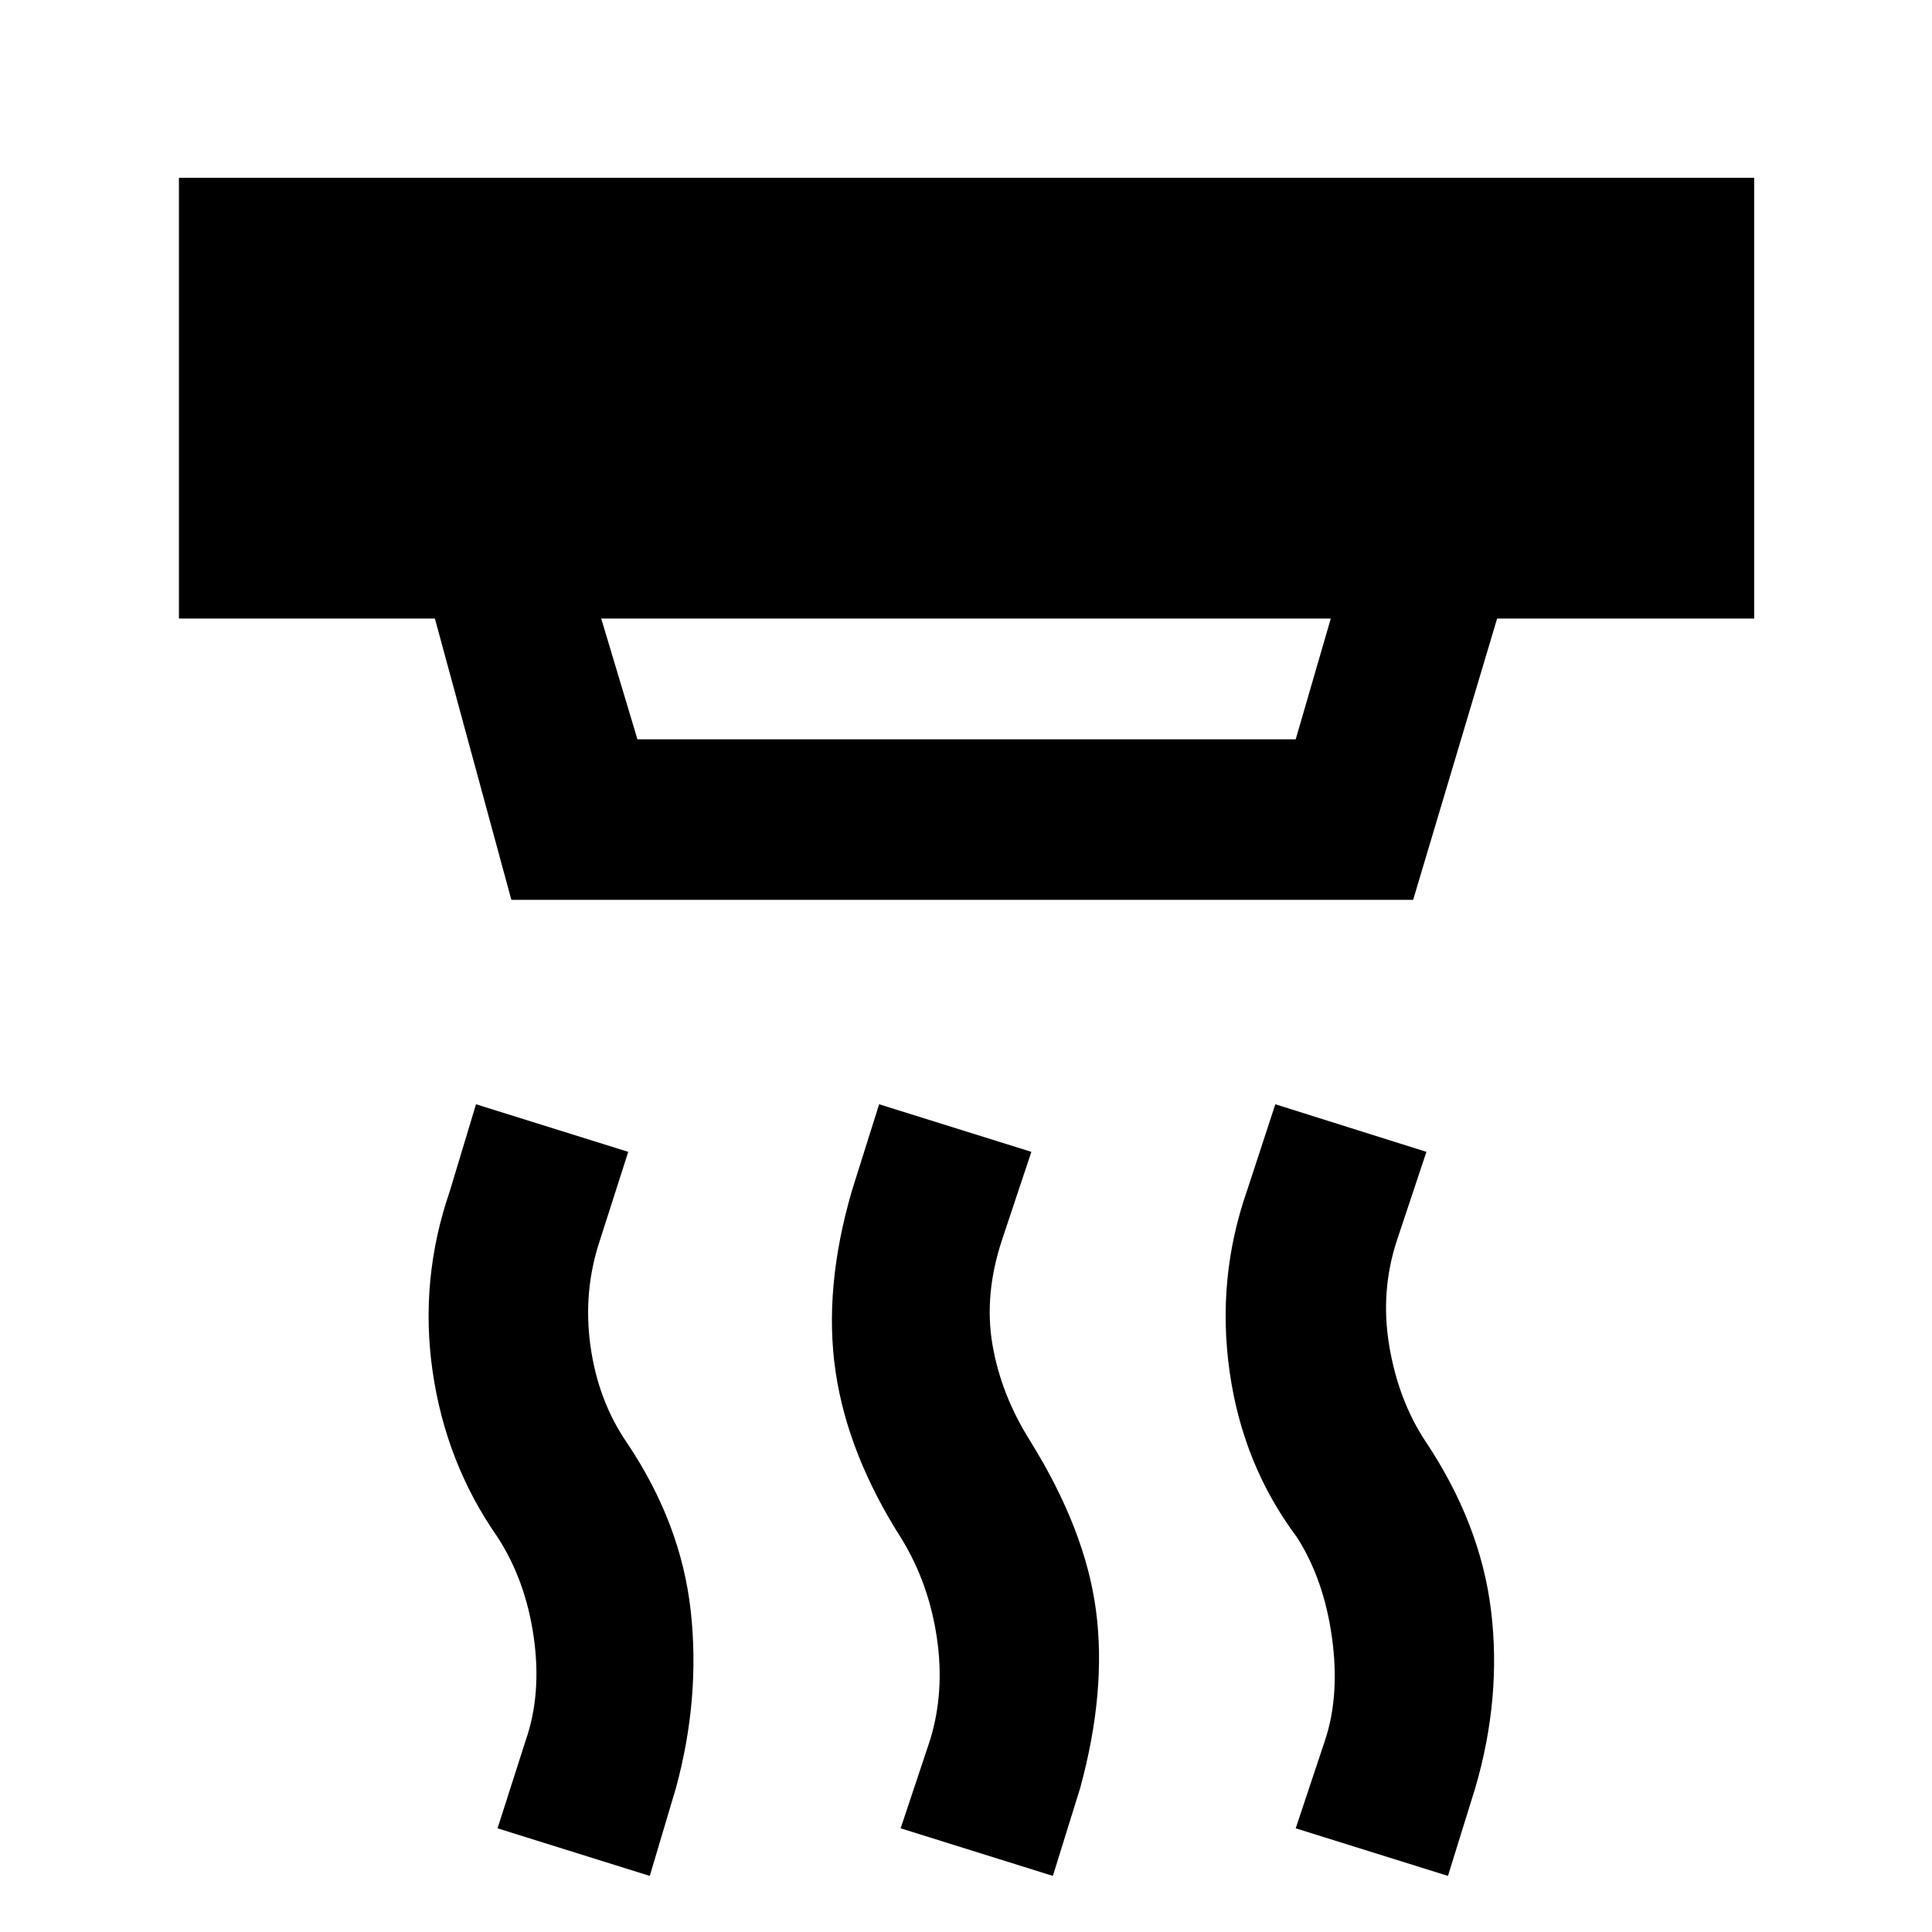 <svg xmlns="http://www.w3.org/2000/svg" width="48" height="48" viewBox="0 -960 960 960"><path d="m523.17-27.87-75.65-23.65 14.57-43.7q7.43-24 3.43-51-4-27-17.43-49-26.83-41.95-32.89-83.19-6.07-41.24 8.06-89.76l13.57-43.13 75.65 23.65-14.57 43.69q-9 27.14-4.78 52 4.22 24.87 18.78 48 27.39 44.09 32.68 84.2 5.28 40.11-7.85 88.2l-13.57 43.69Zm-200.3 0-75.65-23.65 14-43.7q8-23 4-51.21-4-28.22-18-49.79-25.7-36.82-32.27-82.41-6.56-45.59 8.57-89.54l13-43.13 75.65 23.65-14 43.69q-8.56 25.44-4.78 52.72 3.78 27.28 18.22 48.28 26.82 39.96 31.61 83.42 4.78 43.45-7.35 87.98l-13 43.69Zm396.61 0-75.65-23.65 14.56-43.7q7.44-22.43 3.44-51.21-4-28.79-17.44-49.79-26.82-35.82-33.39-82.13-6.56-46.3 8.57-89.82l14.13-43.13 75.08 23.65-14.56 43.69q-8.44 25.44-3.94 52.5 4.5 27.07 17.94 47.5 27.39 40.96 32.67 84.2 5.29 43.24-7.84 88.2l-13.57 43.69ZM298.74-652.65l18 60h327.09l17.43-60H298.74Zm-44.65 139.78-38-139.78H88.91v-219h782.74v219H743.91l-41.73 139.78H254.09Z"/></svg>